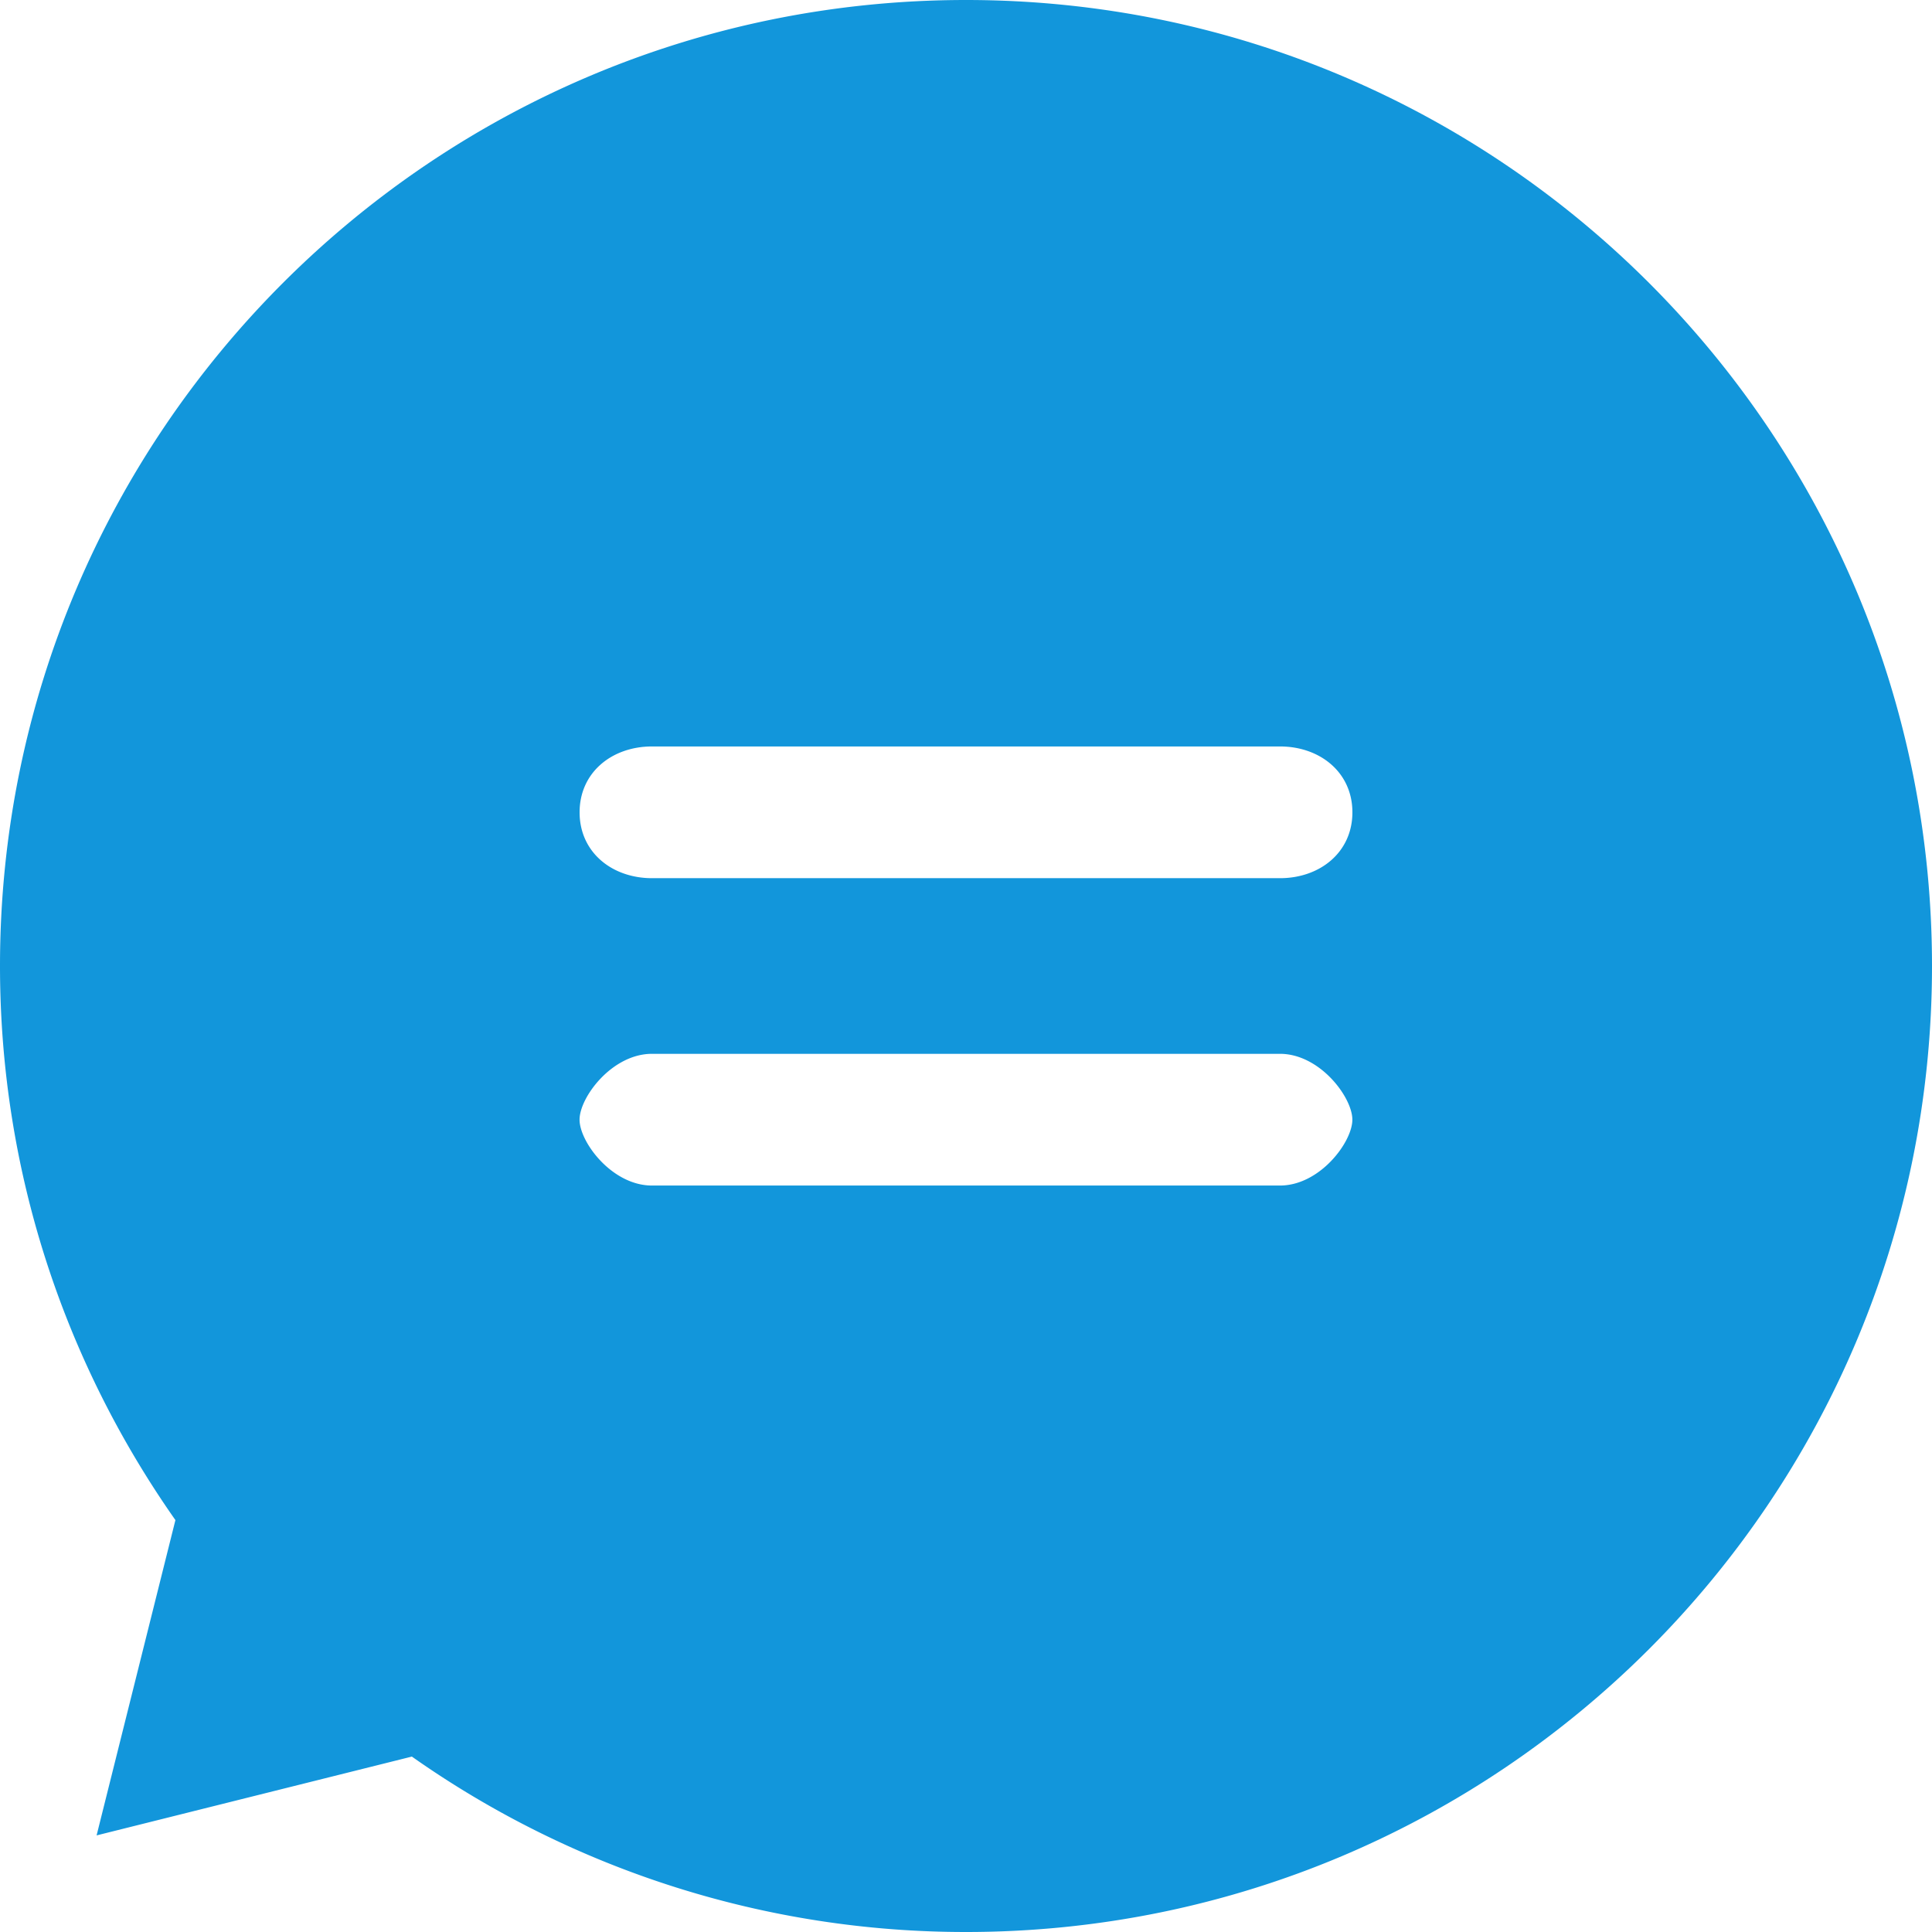 <?xml version="1.0" standalone="no"?><!DOCTYPE svg PUBLIC "-//W3C//DTD SVG 1.1//EN" "http://www.w3.org/Graphics/SVG/1.1/DTD/svg11.dtd"><svg t="1685200825165" class="icon" viewBox="0 0 1024 1024" version="1.1" xmlns="http://www.w3.org/2000/svg" p-id="2660" xmlns:xlink="http://www.w3.org/1999/xlink" width="200" height="200"><path d="M512 0C229.236 0 0 229.236 0 512c0 109.382 34.56 210.478 92.975 293.678L51.2 972.8l167.098-41.775A509.23 509.23 0 0 0 512 1024c282.764 0 512-229.236 512-512S794.763 0 512 0z m166.377 628.363h-332.8c-21.225 0-38.4-23.063-38.4-34.909s17.175-34.909 38.4-34.909h332.8c21.201 0 38.4 23.063 38.4 34.909s-17.199 34.909-38.4 34.909z m0.023-162.909h-332.8c-21.225 0-38.4-13.708-38.4-34.909s17.175-34.909 38.4-34.909h332.8c21.201 0 38.4 13.708 38.4 34.909s-17.199 34.909-38.4 34.909z" p-id="2661" fill="#1296db"></path></svg>